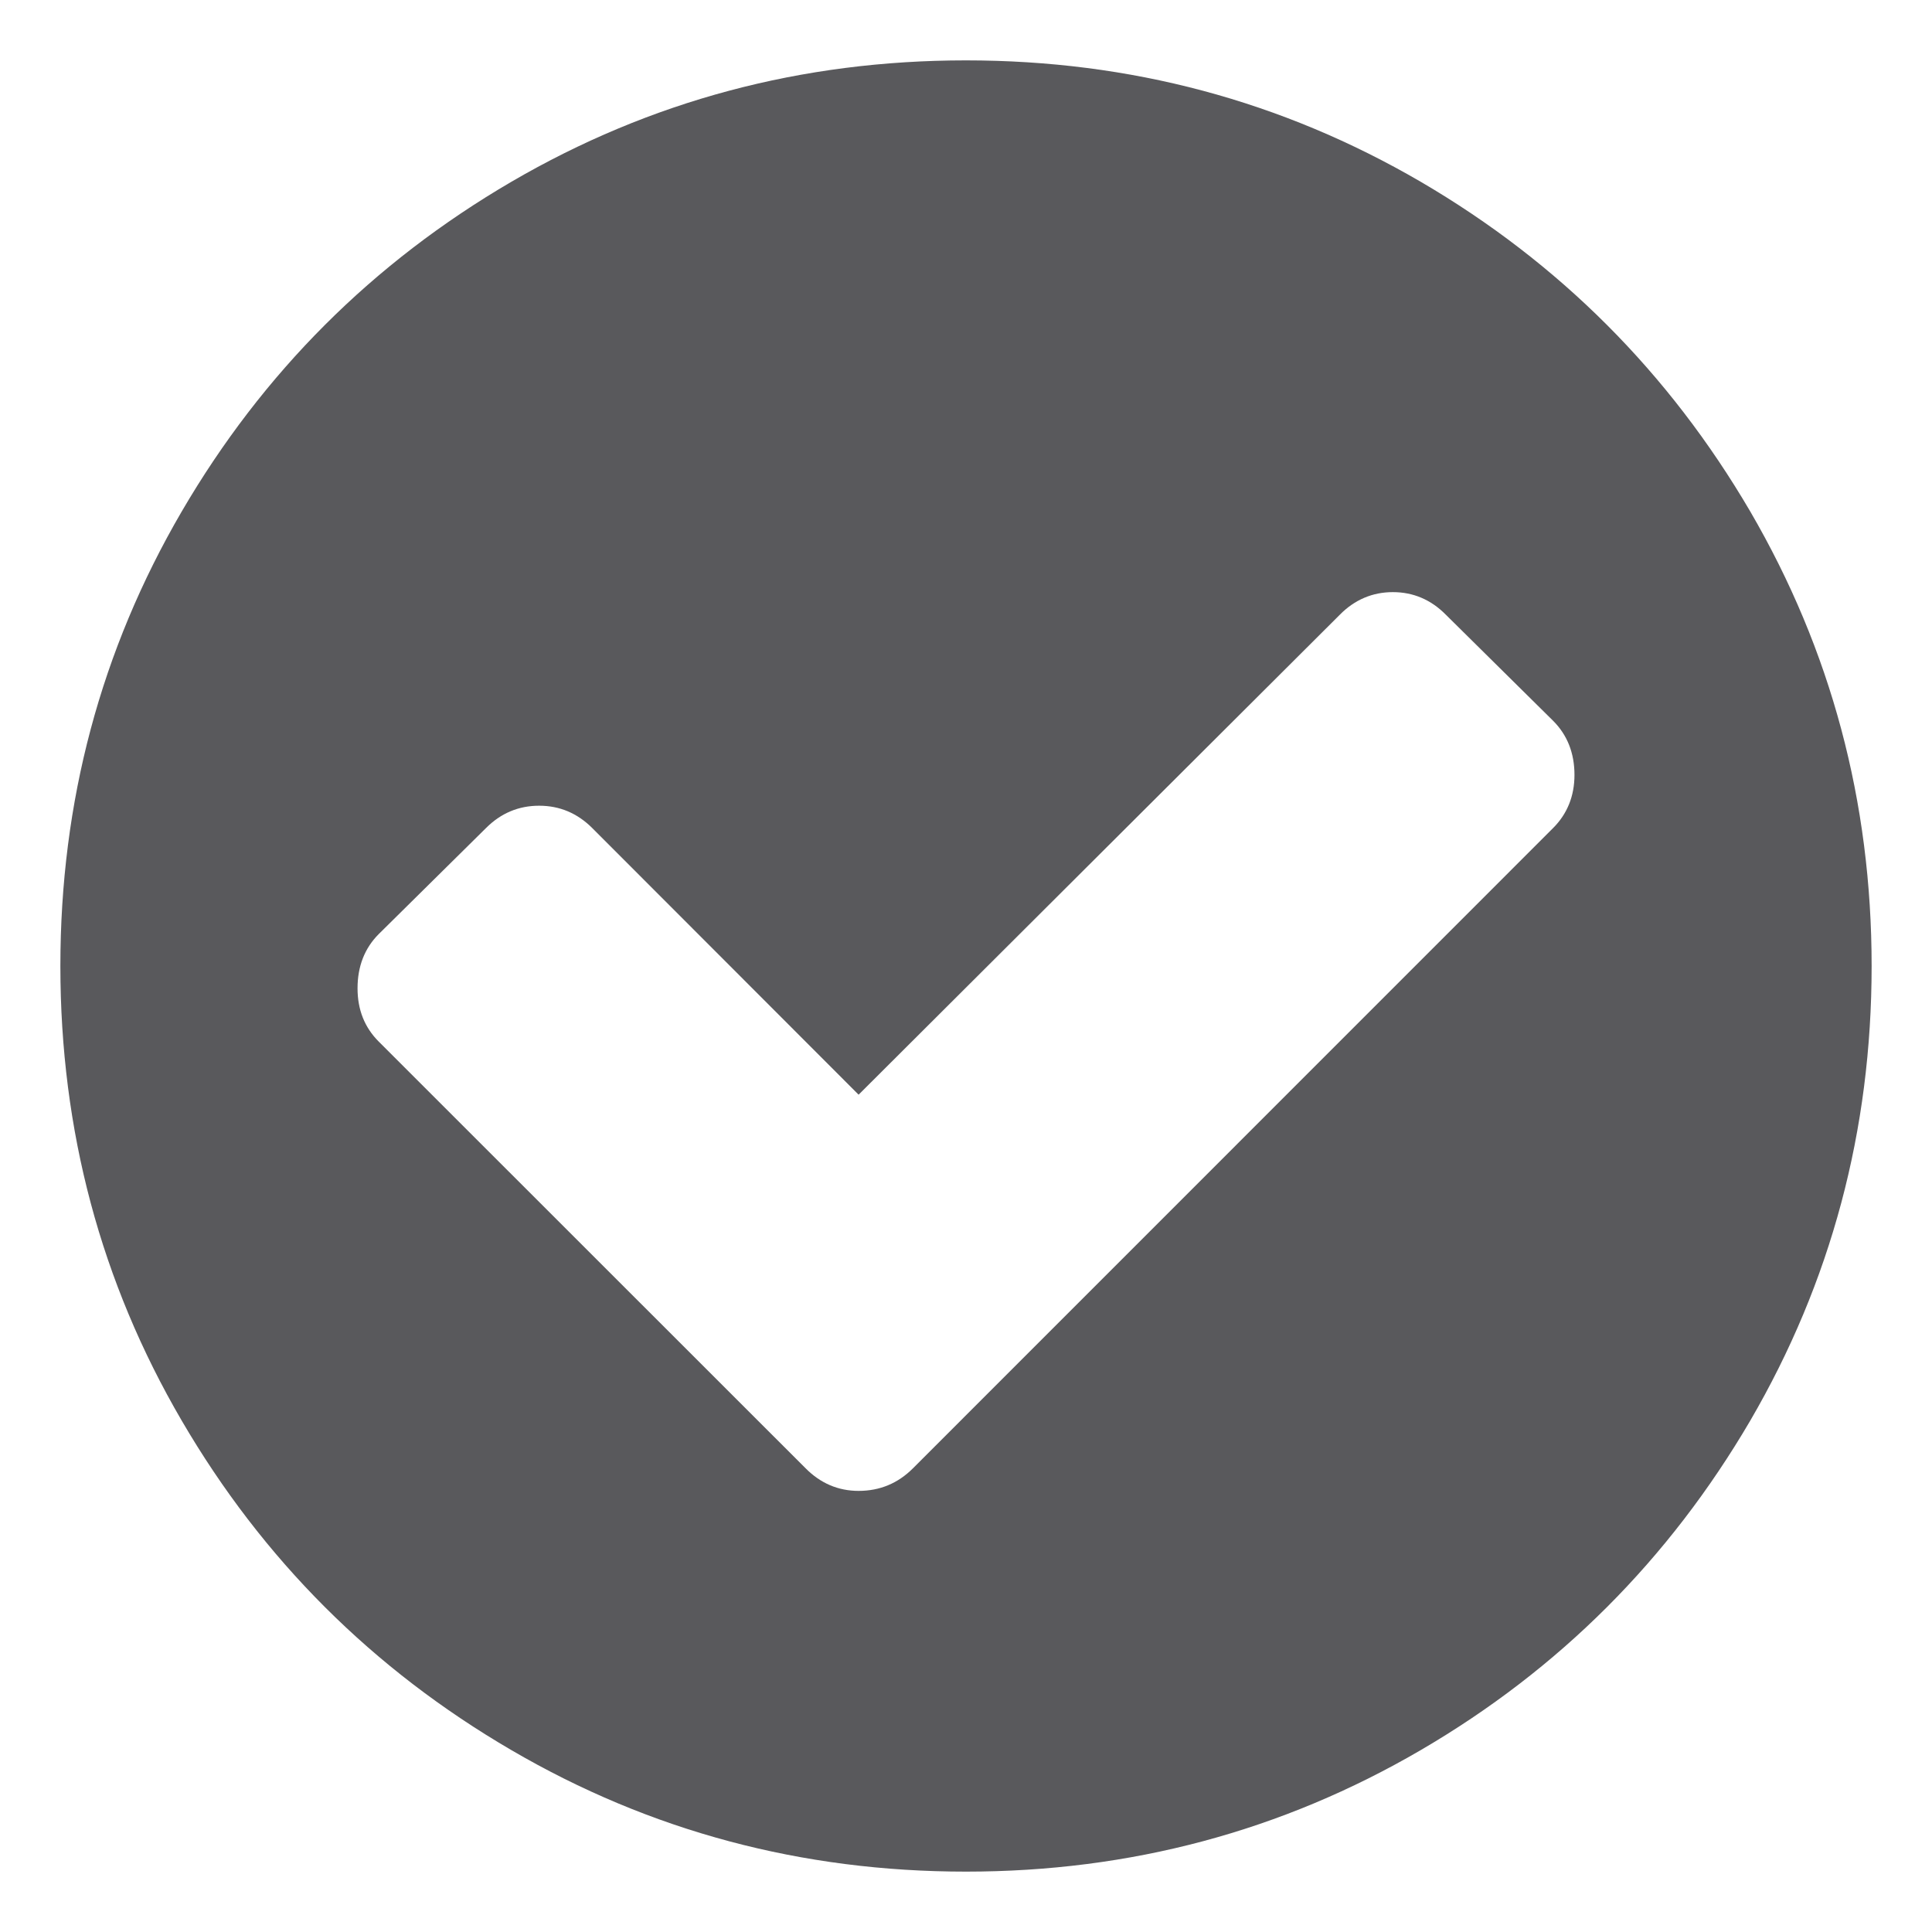 <?xml version="1.0" encoding="iso-8859-1"?>
<!-- Generator: Adobe Illustrator 16.0.0, SVG Export Plug-In . SVG Version: 6.00 Build 0)  -->
<!DOCTYPE svg PUBLIC "-//W3C//DTD SVG 1.1//EN" "http://www.w3.org/Graphics/SVG/1.1/DTD/svg11.dtd">
<svg version="1.1" xmlns="http://www.w3.org/2000/svg" xmlns:xlink="http://www.w3.org/1999/xlink" x="0px" y="0px" width="128px"
	 height="128px" viewBox="0 0 128 128" style="enable-background:new 0 0 128 128;" xml:space="preserve">
<g id="_x32_4-check-circle">
	<path style="fill:#59595C;" d="M115.957,33.883c-5.383-9.191-12.648-16.473-21.832-21.841C84.918,6.681,74.883,4,63.996,4
		c-10.879,0-20.918,2.681-30.113,8.042c-9.195,5.368-16.476,12.649-21.841,21.841C6.677,43.082,4,53.116,4,64
		c0,10.891,2.677,20.934,8.042,30.125s12.646,16.465,21.841,21.826C43.078,121.32,53.117,124,63.996,124
		c10.887,0,20.922-2.68,30.129-8.049c9.184-5.361,16.449-12.635,21.832-21.826C121.312,84.934,124,74.891,124,64
		C124,53.116,121.312,43.082,115.957,33.883z M102.898,54.859L60.484,97.281c-0.988,0.988-2.186,1.494-3.6,1.494
		c-1.355,0-2.527-0.506-3.508-1.494L25.086,69.002c-0.934-0.938-1.398-2.109-1.398-3.522c0-1.45,0.465-2.651,1.398-3.589
		l7.113-7.031c0.988-0.988,2.164-1.479,3.52-1.479c1.354,0,2.529,0.491,3.518,1.479l17.648,17.666L88.77,40.724
		c0.982-0.996,2.168-1.494,3.51-1.494c1.348,0,2.525,0.498,3.508,1.494l7.111,7.031c0.93,0.931,1.414,2.124,1.414,3.589
		C104.312,52.75,103.828,53.93,102.898,54.859z"/>
</g>
<g id="Layer_1">
</g>
</svg>
